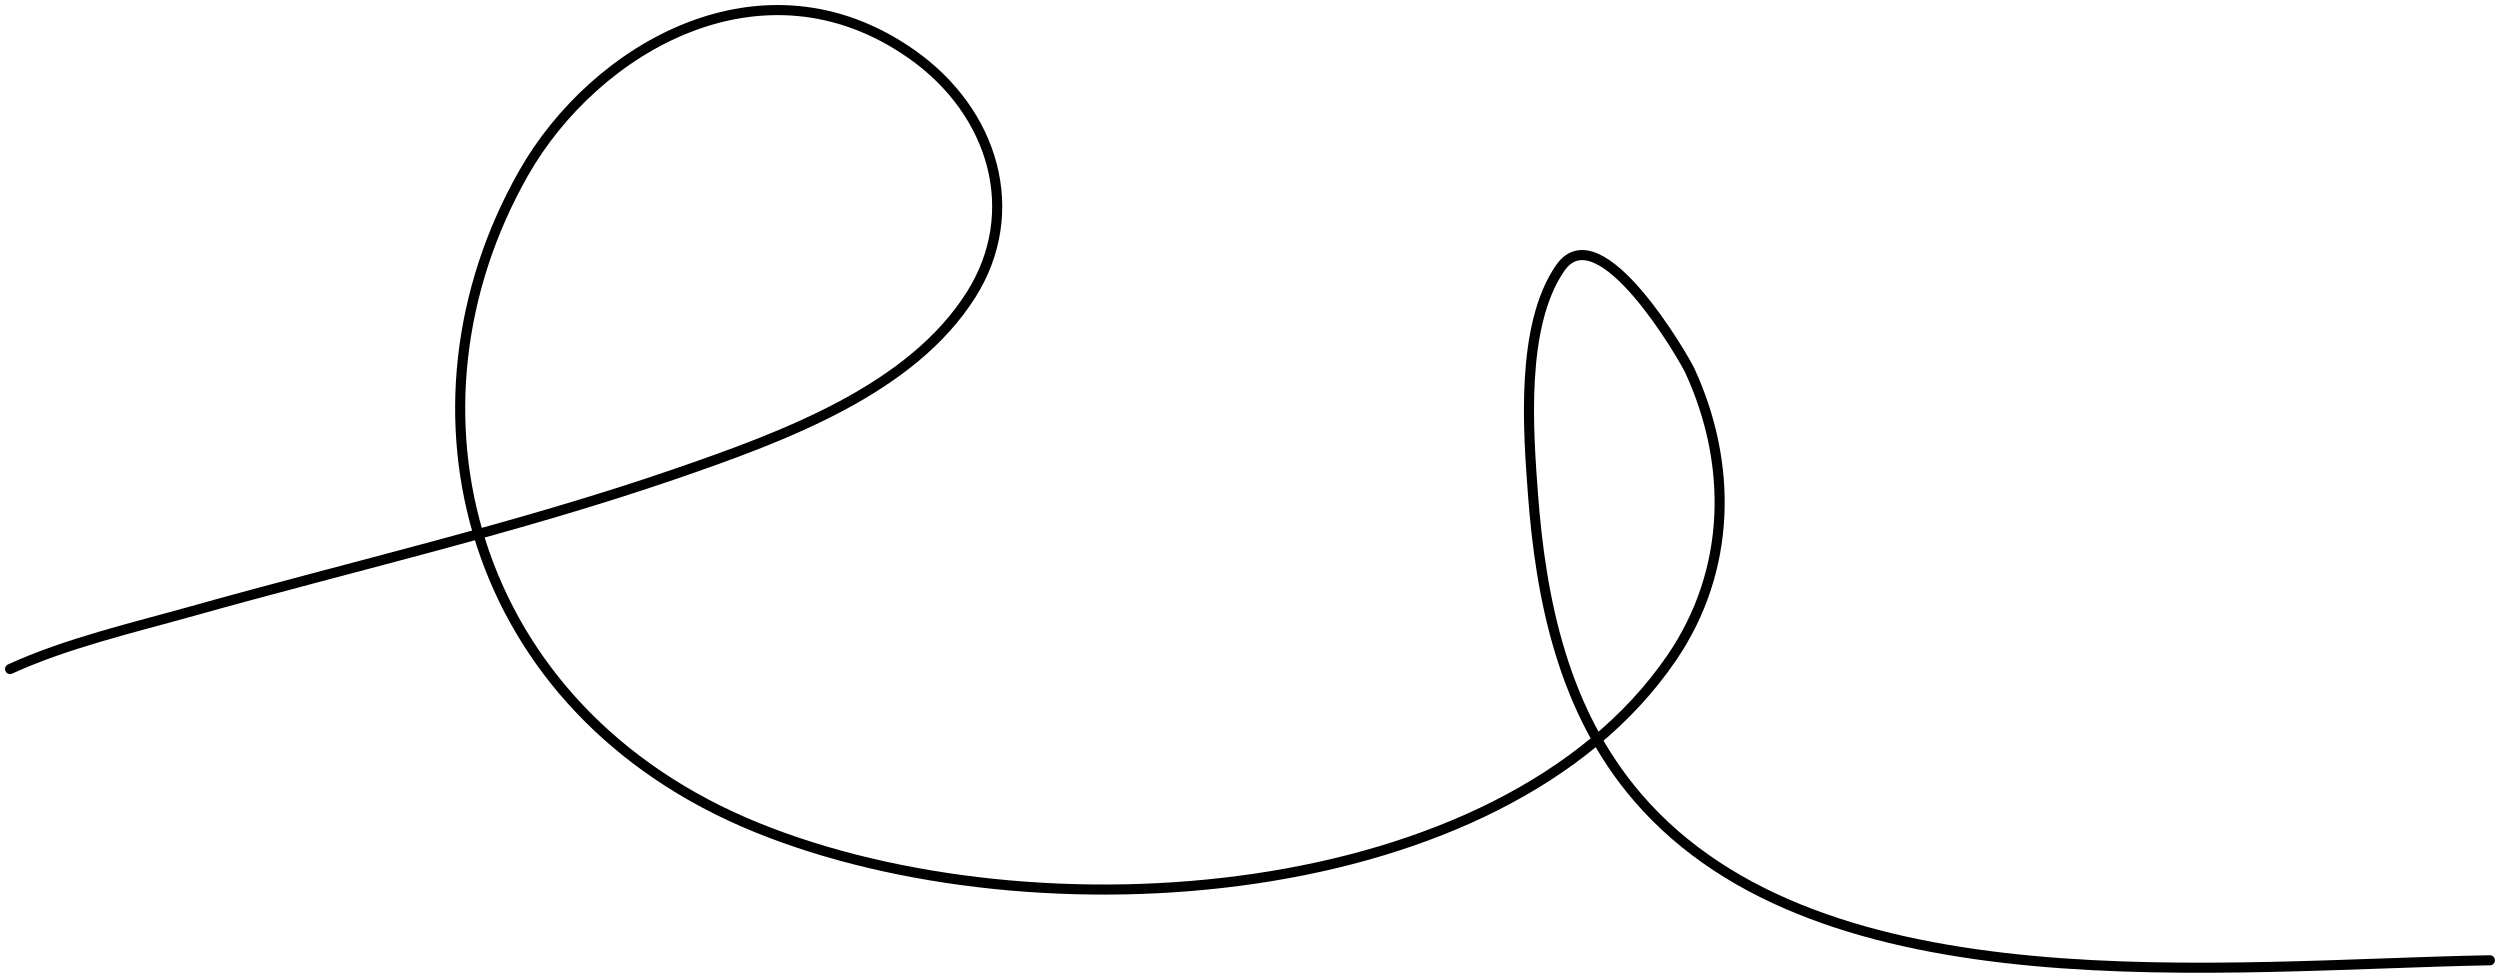 <svg width="248" height="97" viewBox="0 0 248 97" fill="none" xmlns="http://www.w3.org/2000/svg">
<path d="M1 66.367C6.541 63.82 13.275 62.25 19.115 60.612C35.031 56.147 51.396 52.378 66.948 47.026C77.905 43.256 90.424 38.616 96.346 29.212C101.481 21.056 98.65 11.138 90.43 5.369C75.661 -4.994 59.007 4.754 51.952 17.154C38.697 40.45 46.316 70.428 75.112 82.106C102.801 93.335 148.942 89.964 165.825 65.271C171.819 56.505 171.857 45.909 167.614 36.729C167.122 35.664 158.687 20.94 154.773 26.589C150.791 32.335 151.614 42.884 152.067 48.984C152.841 59.41 155.043 70.5 162.478 79.13C180.731 100.318 220.513 95.736 247 95.26" stroke="black" stroke-linecap="round"/>
</svg>
